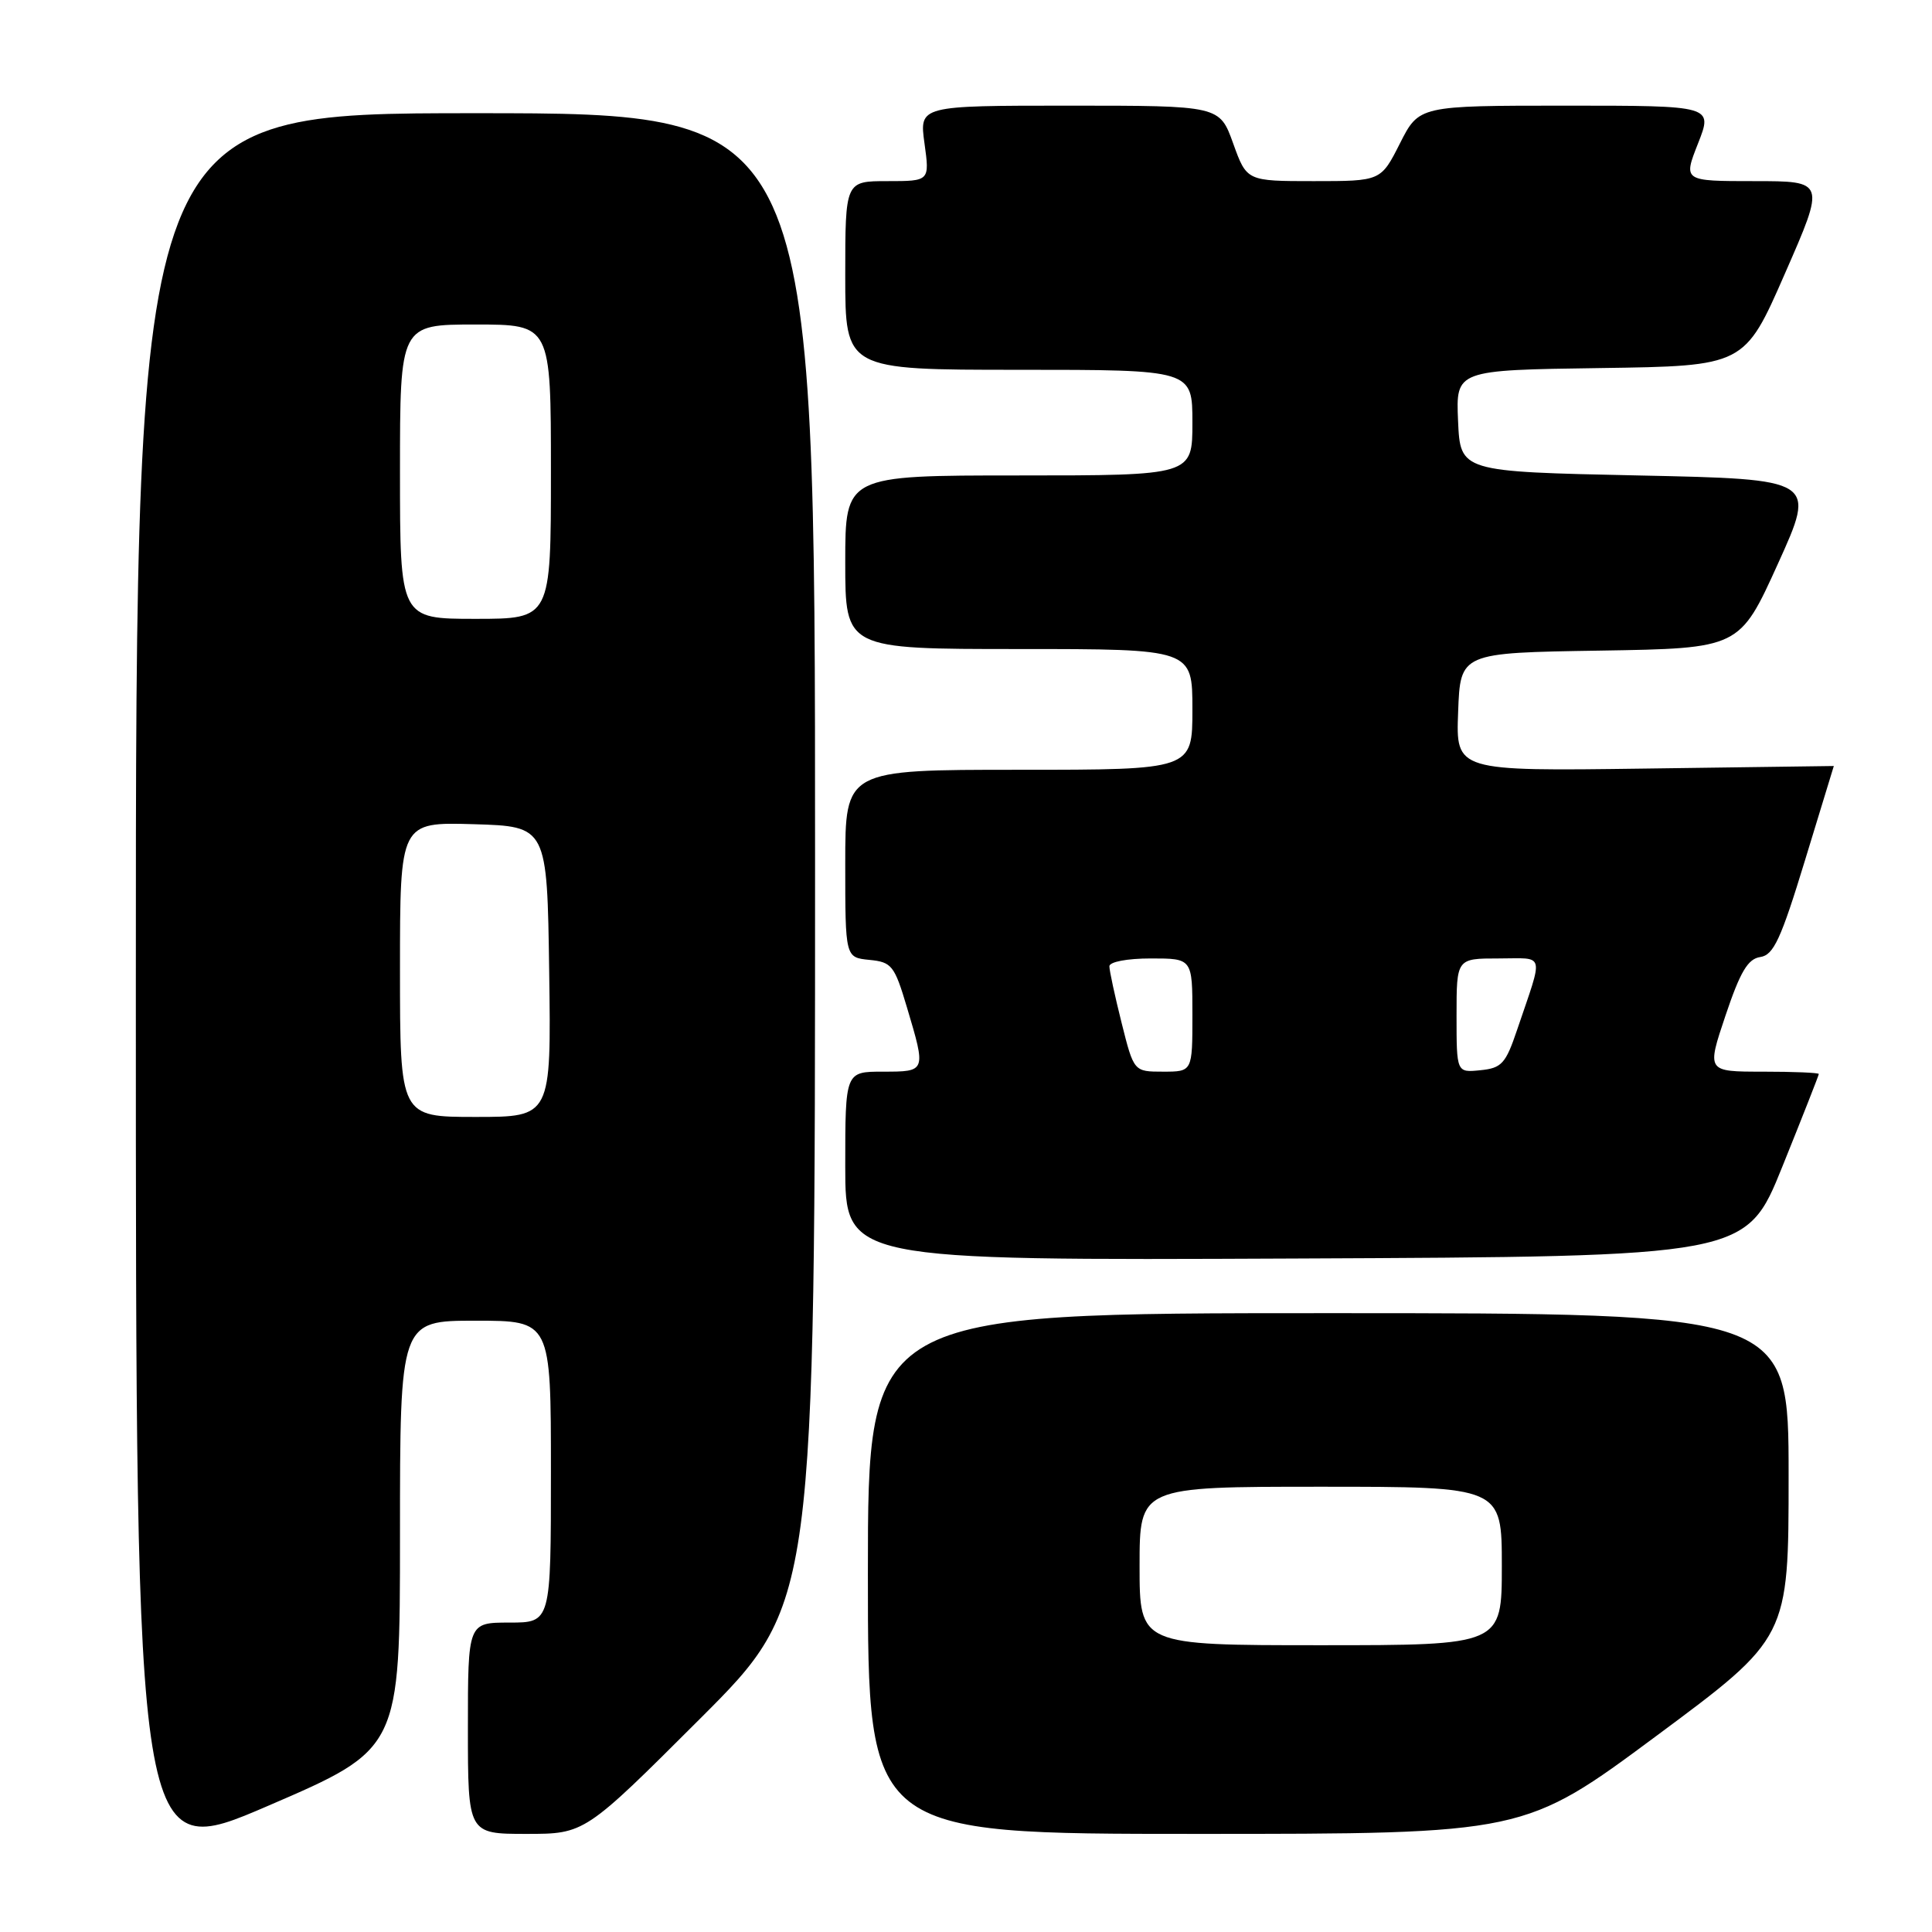 <?xml version="1.0" encoding="UTF-8" standalone="no"?>
<!DOCTYPE svg PUBLIC "-//W3C//DTD SVG 1.1//EN" "http://www.w3.org/Graphics/SVG/1.1/DTD/svg11.dtd" >
<svg xmlns="http://www.w3.org/2000/svg" xmlns:xlink="http://www.w3.org/1999/xlink" version="1.1" viewBox="0 0 256 256">
 <g >
 <path fill="currentColor"
d=" M 53.00 203.38 C 53.00 175.00 53.00 175.00 63.00 175.00 C 73.00 175.00 73.00 175.00 73.00 195.00 C 73.00 215.00 73.00 215.00 67.50 215.00 C 62.00 215.00 62.00 215.00 62.00 229.00 C 62.00 243.00 62.00 243.00 69.74 243.00 C 77.48 243.00 77.48 243.00 92.74 227.76 C 108.00 212.52 108.00 212.52 108.00 113.76 C 108.00 15.00 108.00 15.00 63.00 15.00 C 18.00 15.00 18.00 15.00 18.00 130.91 C 18.00 246.83 18.00 246.83 35.50 239.29 C 53.00 231.75 53.00 231.75 53.00 203.38 Z  M 219.49 230.01 C 237.00 217.02 237.00 217.02 237.00 195.51 C 237.00 174.00 237.00 174.00 176.00 174.00 C 115.00 174.00 115.00 174.00 115.00 208.50 C 115.00 243.00 115.00 243.00 158.49 243.00 C 201.98 243.00 201.98 243.00 219.49 230.01 Z  M 236.18 154.56 C 238.83 147.99 241.00 142.48 241.00 142.31 C 241.00 142.14 237.66 142.00 233.57 142.00 C 226.14 142.00 226.14 142.00 228.64 134.56 C 230.59 128.76 231.60 127.05 233.25 126.81 C 235.01 126.55 235.98 124.46 239.17 114.00 C 241.27 107.12 242.99 101.50 242.99 101.50 C 243.00 101.50 231.73 101.65 217.96 101.84 C 192.91 102.18 192.91 102.18 193.21 94.34 C 193.50 86.50 193.50 86.50 212.00 86.21 C 230.50 85.91 230.50 85.91 235.58 74.71 C 240.66 63.50 240.66 63.50 217.08 63.00 C 193.50 62.50 193.50 62.50 193.20 55.77 C 192.91 49.04 192.91 49.04 212.03 48.77 C 231.15 48.50 231.15 48.50 236.51 36.25 C 241.88 24.00 241.88 24.00 232.45 24.00 C 223.03 24.00 223.03 24.00 225.00 19.00 C 226.97 14.00 226.97 14.00 207.50 14.00 C 188.03 14.00 188.03 14.00 185.50 19.00 C 182.97 24.00 182.97 24.00 174.08 24.00 C 165.20 24.00 165.20 24.00 163.40 19.00 C 161.60 14.00 161.60 14.00 141.71 14.00 C 121.81 14.00 121.81 14.00 122.50 19.00 C 123.19 24.00 123.19 24.00 117.59 24.00 C 112.00 24.00 112.00 24.00 112.00 36.50 C 112.00 49.00 112.00 49.00 135.00 49.00 C 158.00 49.00 158.00 49.00 158.00 56.00 C 158.00 63.00 158.00 63.00 135.00 63.00 C 112.00 63.00 112.00 63.00 112.00 74.50 C 112.00 86.00 112.00 86.00 135.00 86.00 C 158.00 86.00 158.00 86.00 158.00 94.00 C 158.00 102.00 158.00 102.00 135.00 102.00 C 112.00 102.00 112.00 102.00 112.00 114.44 C 112.00 126.87 112.00 126.87 115.20 127.19 C 118.17 127.48 118.52 127.93 120.18 133.50 C 122.72 142.02 122.73 142.00 117.00 142.00 C 112.00 142.00 112.00 142.00 112.00 154.51 C 112.00 167.02 112.00 167.02 171.68 166.76 C 231.37 166.50 231.37 166.50 236.18 154.56 Z  M 53.00 128.46 C 53.00 108.93 53.00 108.93 62.75 109.21 C 72.50 109.50 72.50 109.50 72.77 128.75 C 73.04 148.00 73.04 148.00 63.02 148.00 C 53.00 148.00 53.00 148.00 53.00 128.46 Z  M 53.00 62.50 C 53.00 43.00 53.00 43.00 63.00 43.00 C 73.00 43.00 73.00 43.00 73.00 62.50 C 73.00 82.00 73.00 82.00 63.00 82.00 C 53.00 82.00 53.00 82.00 53.00 62.50 Z  M 151.00 207.50 C 151.00 197.00 151.00 197.00 175.00 197.00 C 199.00 197.00 199.00 197.00 199.00 207.50 C 199.00 218.00 199.00 218.00 175.00 218.00 C 151.00 218.00 151.00 218.00 151.00 207.50 Z  M 148.62 135.54 C 147.73 131.99 147.00 128.62 147.00 128.04 C 147.00 127.45 149.34 127.00 152.50 127.00 C 158.00 127.00 158.00 127.00 158.00 134.50 C 158.00 142.00 158.00 142.00 154.12 142.00 C 150.24 142.00 150.24 142.00 148.62 135.54 Z  M 193.00 134.56 C 193.00 127.00 193.00 127.00 198.57 127.00 C 204.83 127.00 204.57 125.99 201.01 136.50 C 199.51 140.95 198.97 141.53 196.16 141.81 C 193.00 142.13 193.00 142.13 193.00 134.56 Z "/>
</g>
</svg>